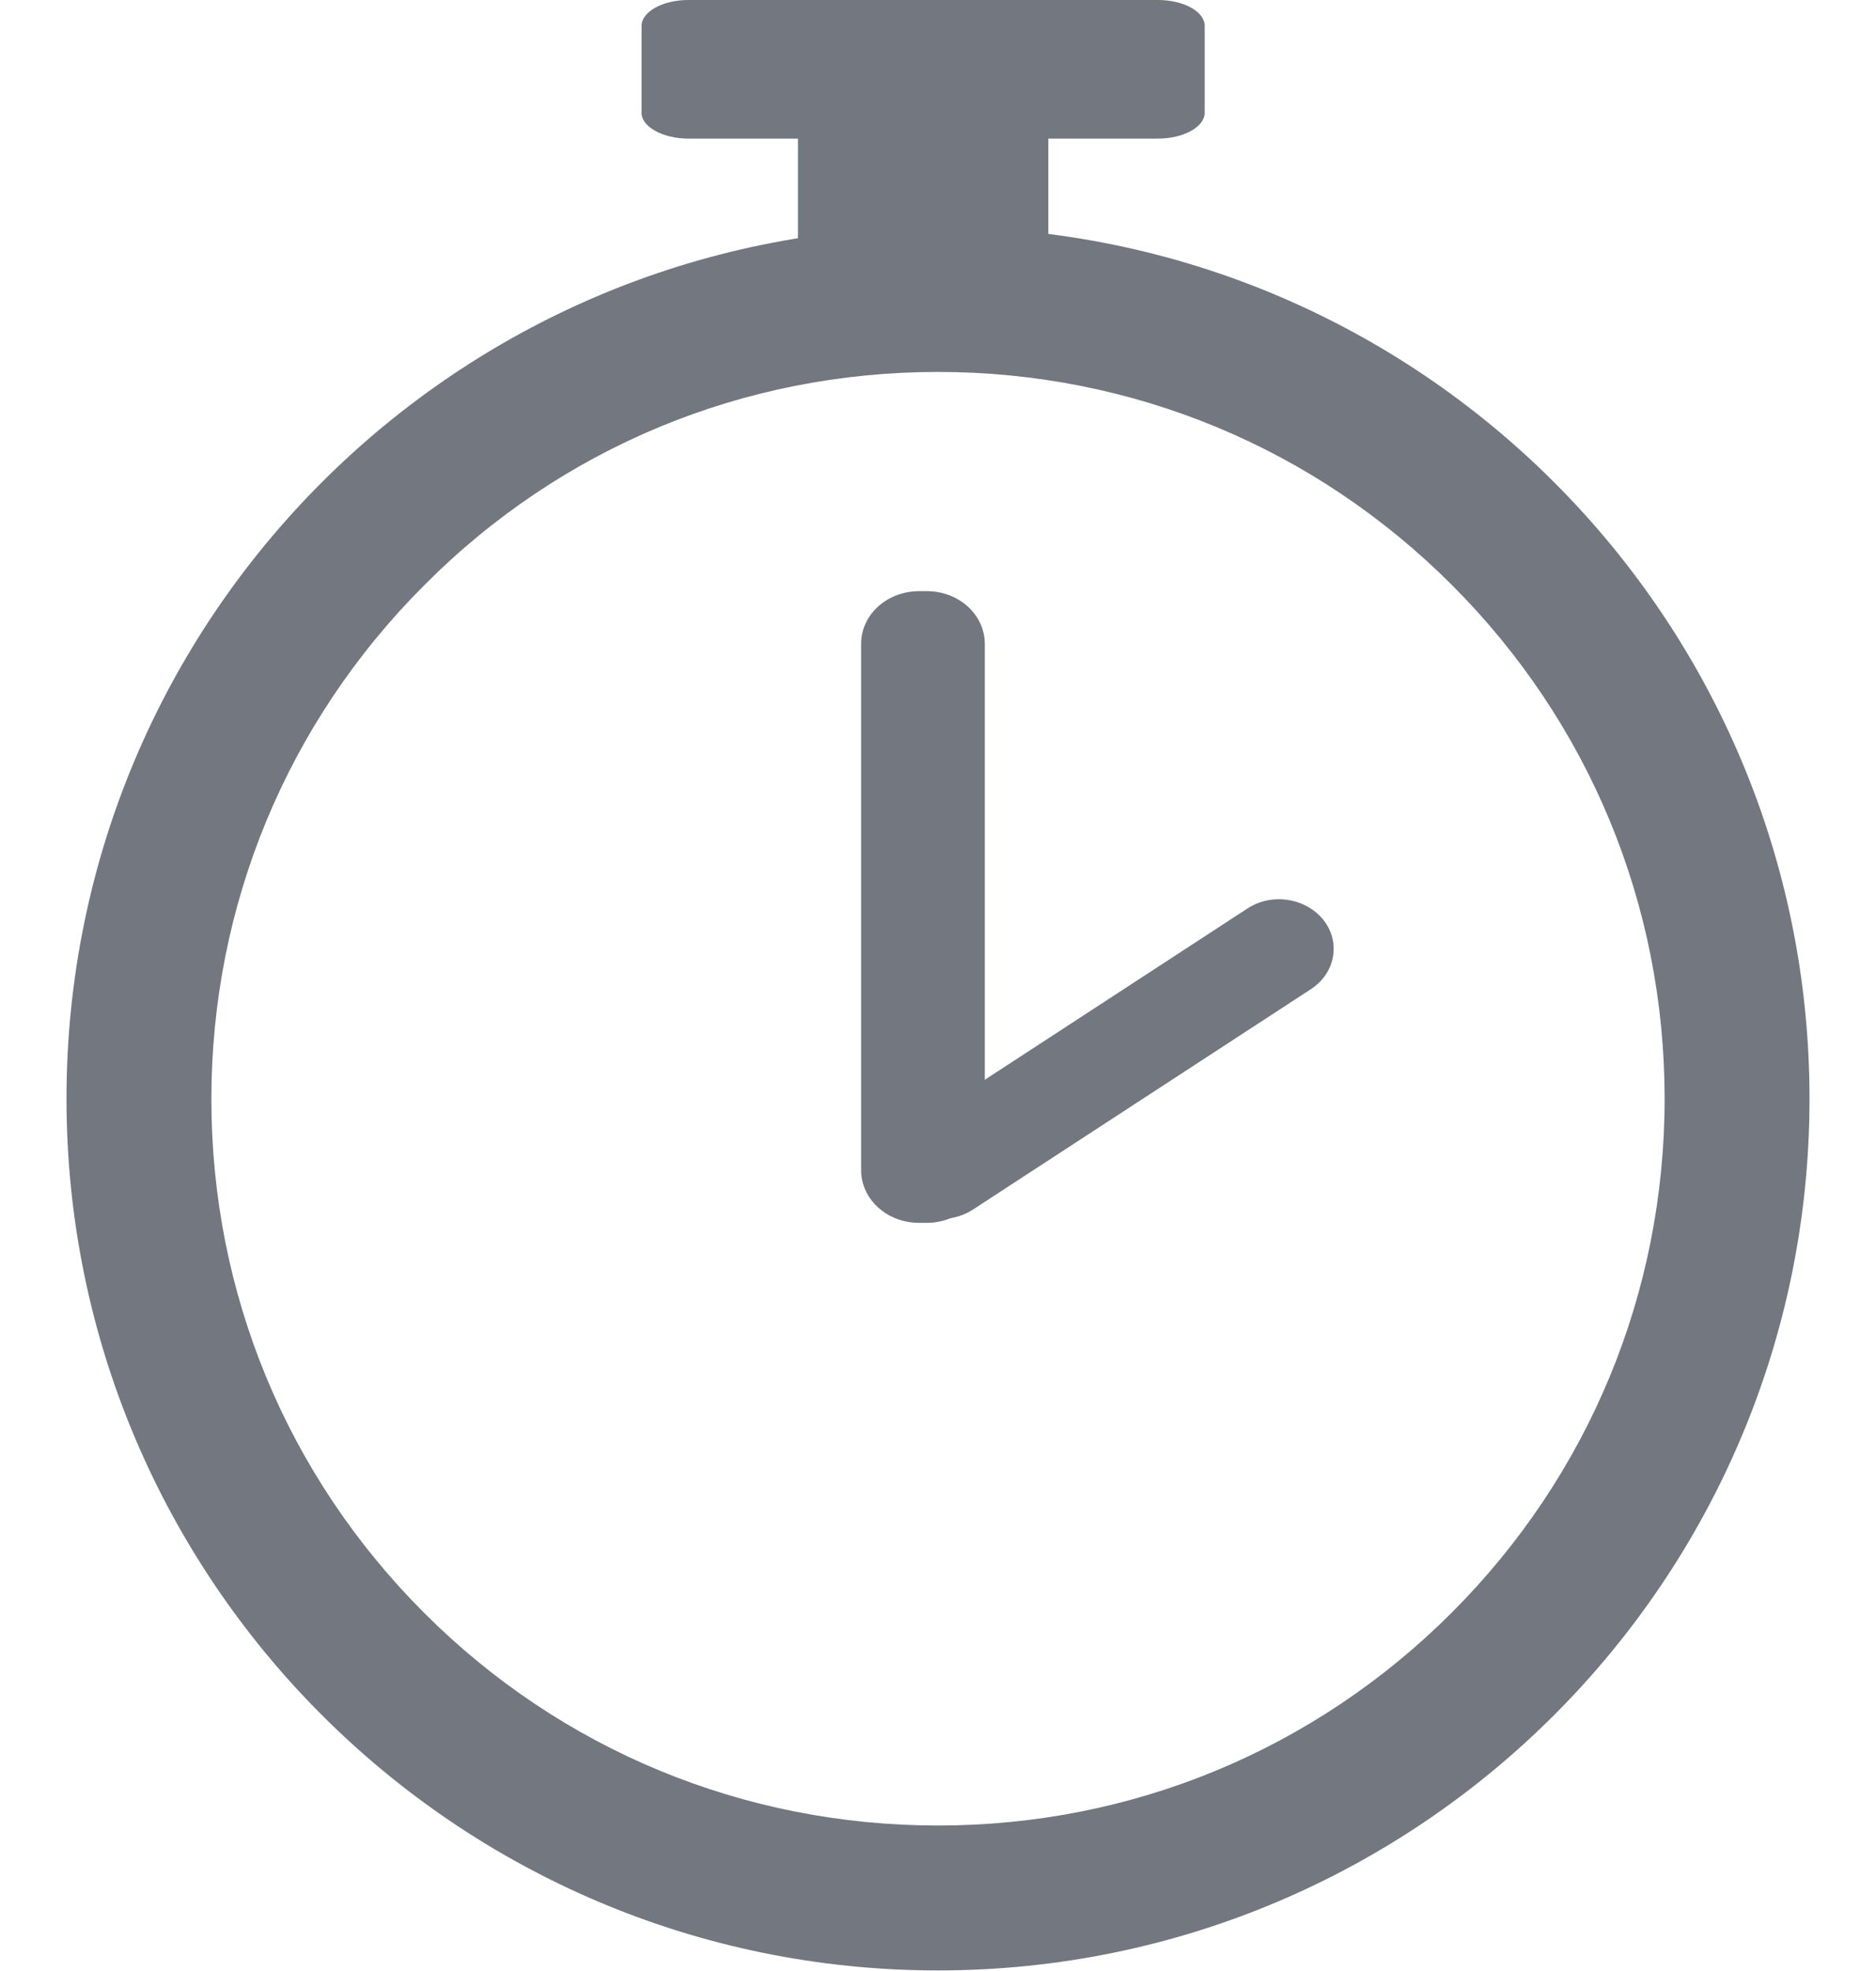 <?xml version="1.0" encoding="utf-8"?>
<!-- Generator: Adobe Illustrator 25.4.1, SVG Export Plug-In . SVG Version: 6.00 Build 0)  -->
<svg version="1.1" xmlns="http://www.w3.org/2000/svg" xmlns:xlink="http://www.w3.org/1999/xlink" x="0px" y="0px"
	 viewBox="0 0 505 530.4" style="enable-background:new 0 0 505 530.4;" xml:space="preserve">
<style type="text/css">
	.st0{display:none;}
	.st1{display:inline;fill:#C89108;}
	.st2{display:inline;}
	.st3{fill:#FFFFFF;}
	.st4{fill:#C89108;}
	.st5{display:inline;opacity:0.19;}
	.st6{fill:#727780;}
</style>
<g id="Calque_1" class="st0">
	<g id="Calque_1_00000047739104900105449320000000049531348518386353_">
		<path class="st1" d="M250.4,77.9c-124.8,0-226,101.1-226,226s101.1,226,226,226s226-101.1,226-226S375.2,77.9,250.4,77.9z
			 M334.6,363.1L334.6,363.1l-18.2,22.8c-5,6.3-14.2,7.3-20.5,2.3l0,0l0,0l-61.1-45.3c-8.6-6.9-13.7-17.4-13.7-28.5V172.7
			c0-8.1,6.5-14.6,14.6-14.6h29.2c8.1,0,14.6,6.5,14.6,14.6v131.2l52.9,38.7C338.7,347.6,339.7,356.8,334.6,363.1
			C334.7,363.1,334.6,363.1,334.6,363.1z"/>
	</g>
	<g id="Calque_2_00000116199616369206242480000010885646303530196927_" class="st2">
		<g>
			<path class="st3" d="M252.5,510.9c-57.5,0-111.5-22.4-152.1-63c-40.6-40.6-63-94.7-63-152.1s22.4-111.5,63-152.1
				c40.6-40.6,94.7-63,152.1-63s111.5,22.4,152.1,63c40.6,40.6,63,94.7,63,152.1s-22.4,111.5-63,152.1
				C364,488.5,310,510.9,252.5,510.9z"/>
			<path class="st4" d="M252.5,100.1c52.3,0,101.4,20.4,138.3,57.3c37,37,57.3,86.1,57.3,138.3s-20.4,101.4-57.3,138.3
				c-37,37-86.1,57.3-138.3,57.3S151.1,471,114.2,434.1c-37-37-57.3-86.1-57.3-138.3s20.4-101.4,57.3-138.3
				C151.1,120.4,200.2,100.1,252.5,100.1 M252.5,61.1c-129.6,0-234.6,105.1-234.6,234.6s105.1,234.6,234.6,234.6
				s234.6-105.1,234.6-234.6S382.1,61.1,252.5,61.1L252.5,61.1z"/>
		</g>
		<path class="st4" d="M249.5,329.1h-2.1c-8.7,0-15.6-6.4-15.6-14.2V173.3c0-7.9,7-14.2,15.6-14.2h2.1c8.7,0,15.6,6.4,15.6,14.2
			v141.5C265.1,322.7,258,329.1,249.5,329.1z"/>
		<path class="st4" d="M243.4,324.6L243.4,324.6c-6.9-5.7-6.3-15.7,1.3-20.7l91.1-59.4c5.6-3.7,13.3-3.2,18.4,1l0,0
			c6.9,5.7,6.3,15.7-1.3,20.7l-91.1,59.4C256.2,329.2,248.6,328.8,243.4,324.6z"/>
		<path class="st4" d="M185.3,37.3h29.5v45.8c22.6,0.5,44.9,0.3,67.4,0.7V37.3h29.5c7,0,12.6-3.2,12.6-7V7c0-3.9-5.7-7-12.6-7H185.3
			c-7,0-12.6,3.2-12.6,7v23.4C172.7,34.1,178.4,37.3,185.3,37.3z"/>
	</g>
</g>
<g id="Calque_3" class="st0">
	<g class="st5">
		<circle class="st6" cx="253" cy="299.9" r="216"/>
	</g>
</g>
<g id="Calque_1_-_copie">
	<g id="Calque_1_00000114790735712161928430000010017689431222823577_" class="st0">
		<path class="st1" d="M250.4,77.9c-124.8,0-226,101.1-226,226s101.1,226,226,226s226-101.1,226-226S375.2,77.9,250.4,77.9z
			 M334.6,363.1L334.6,363.1l-18.2,22.8c-5,6.3-14.2,7.3-20.5,2.3l0,0l0,0l-61.1-45.3c-8.6-6.9-13.7-17.4-13.7-28.5V172.7
			c0-8.1,6.5-14.6,14.6-14.6h29.2c8.1,0,14.6,6.5,14.6,14.6v131.2l52.9,38.7C338.7,347.6,339.7,356.8,334.6,363.1
			C334.7,363.1,334.6,363.1,334.6,363.1z"/>
	</g>
	<g id="Calque_2_00000029004974267636633560000005625812149626214022_">
		<g>
			<path class="st6" d="M252.5,100.1c52.3,0,101.4,20.4,138.3,57.3c37,37,57.3,86.1,57.3,138.3s-20.4,101.4-57.3,138.3
				c-37,37-86.1,57.3-138.3,57.3S151.1,471,114.2,434.1c-37-37-57.3-86.1-57.3-138.3s20.4-101.4,57.3-138.3
				C151.1,120.4,200.2,100.1,252.5,100.1 M252.5,61.1c-129.6,0-234.6,105.1-234.6,234.6s105.1,234.6,234.6,234.6
				s234.6-105.1,234.6-234.6S382.1,61.1,252.5,61.1L252.5,61.1z"/>
		</g>
		<path class="st6" d="M249.5,329.1h-2.1c-8.7,0-15.6-6.4-15.6-14.2V173.3c0-7.9,7-14.2,15.6-14.2h2.1c8.7,0,15.6,6.4,15.6,14.2
			v141.5C265.1,322.7,258,329.1,249.5,329.1z"/>
		<path class="st6" d="M243.4,324.6L243.4,324.6c-6.9-5.7-6.3-15.7,1.3-20.7l91.1-59.4c5.6-3.7,13.3-3.2,18.4,1l0,0
			c6.9,5.7,6.3,15.7-1.3,20.7l-91.1,59.4C256.2,329.2,248.6,328.8,243.4,324.6z"/>
		<path class="st6" d="M185.3,37.3h29.5v45.8c22.6,0.5,44.9,0.3,67.4,0.7V37.3h29.5c7,0,12.6-3.2,12.6-7V7c0-3.9-5.7-7-12.6-7H185.3
			c-7,0-12.6,3.2-12.6,7v23.4C172.7,34.1,178.4,37.3,185.3,37.3z"/>
	</g>
</g>
</svg>
